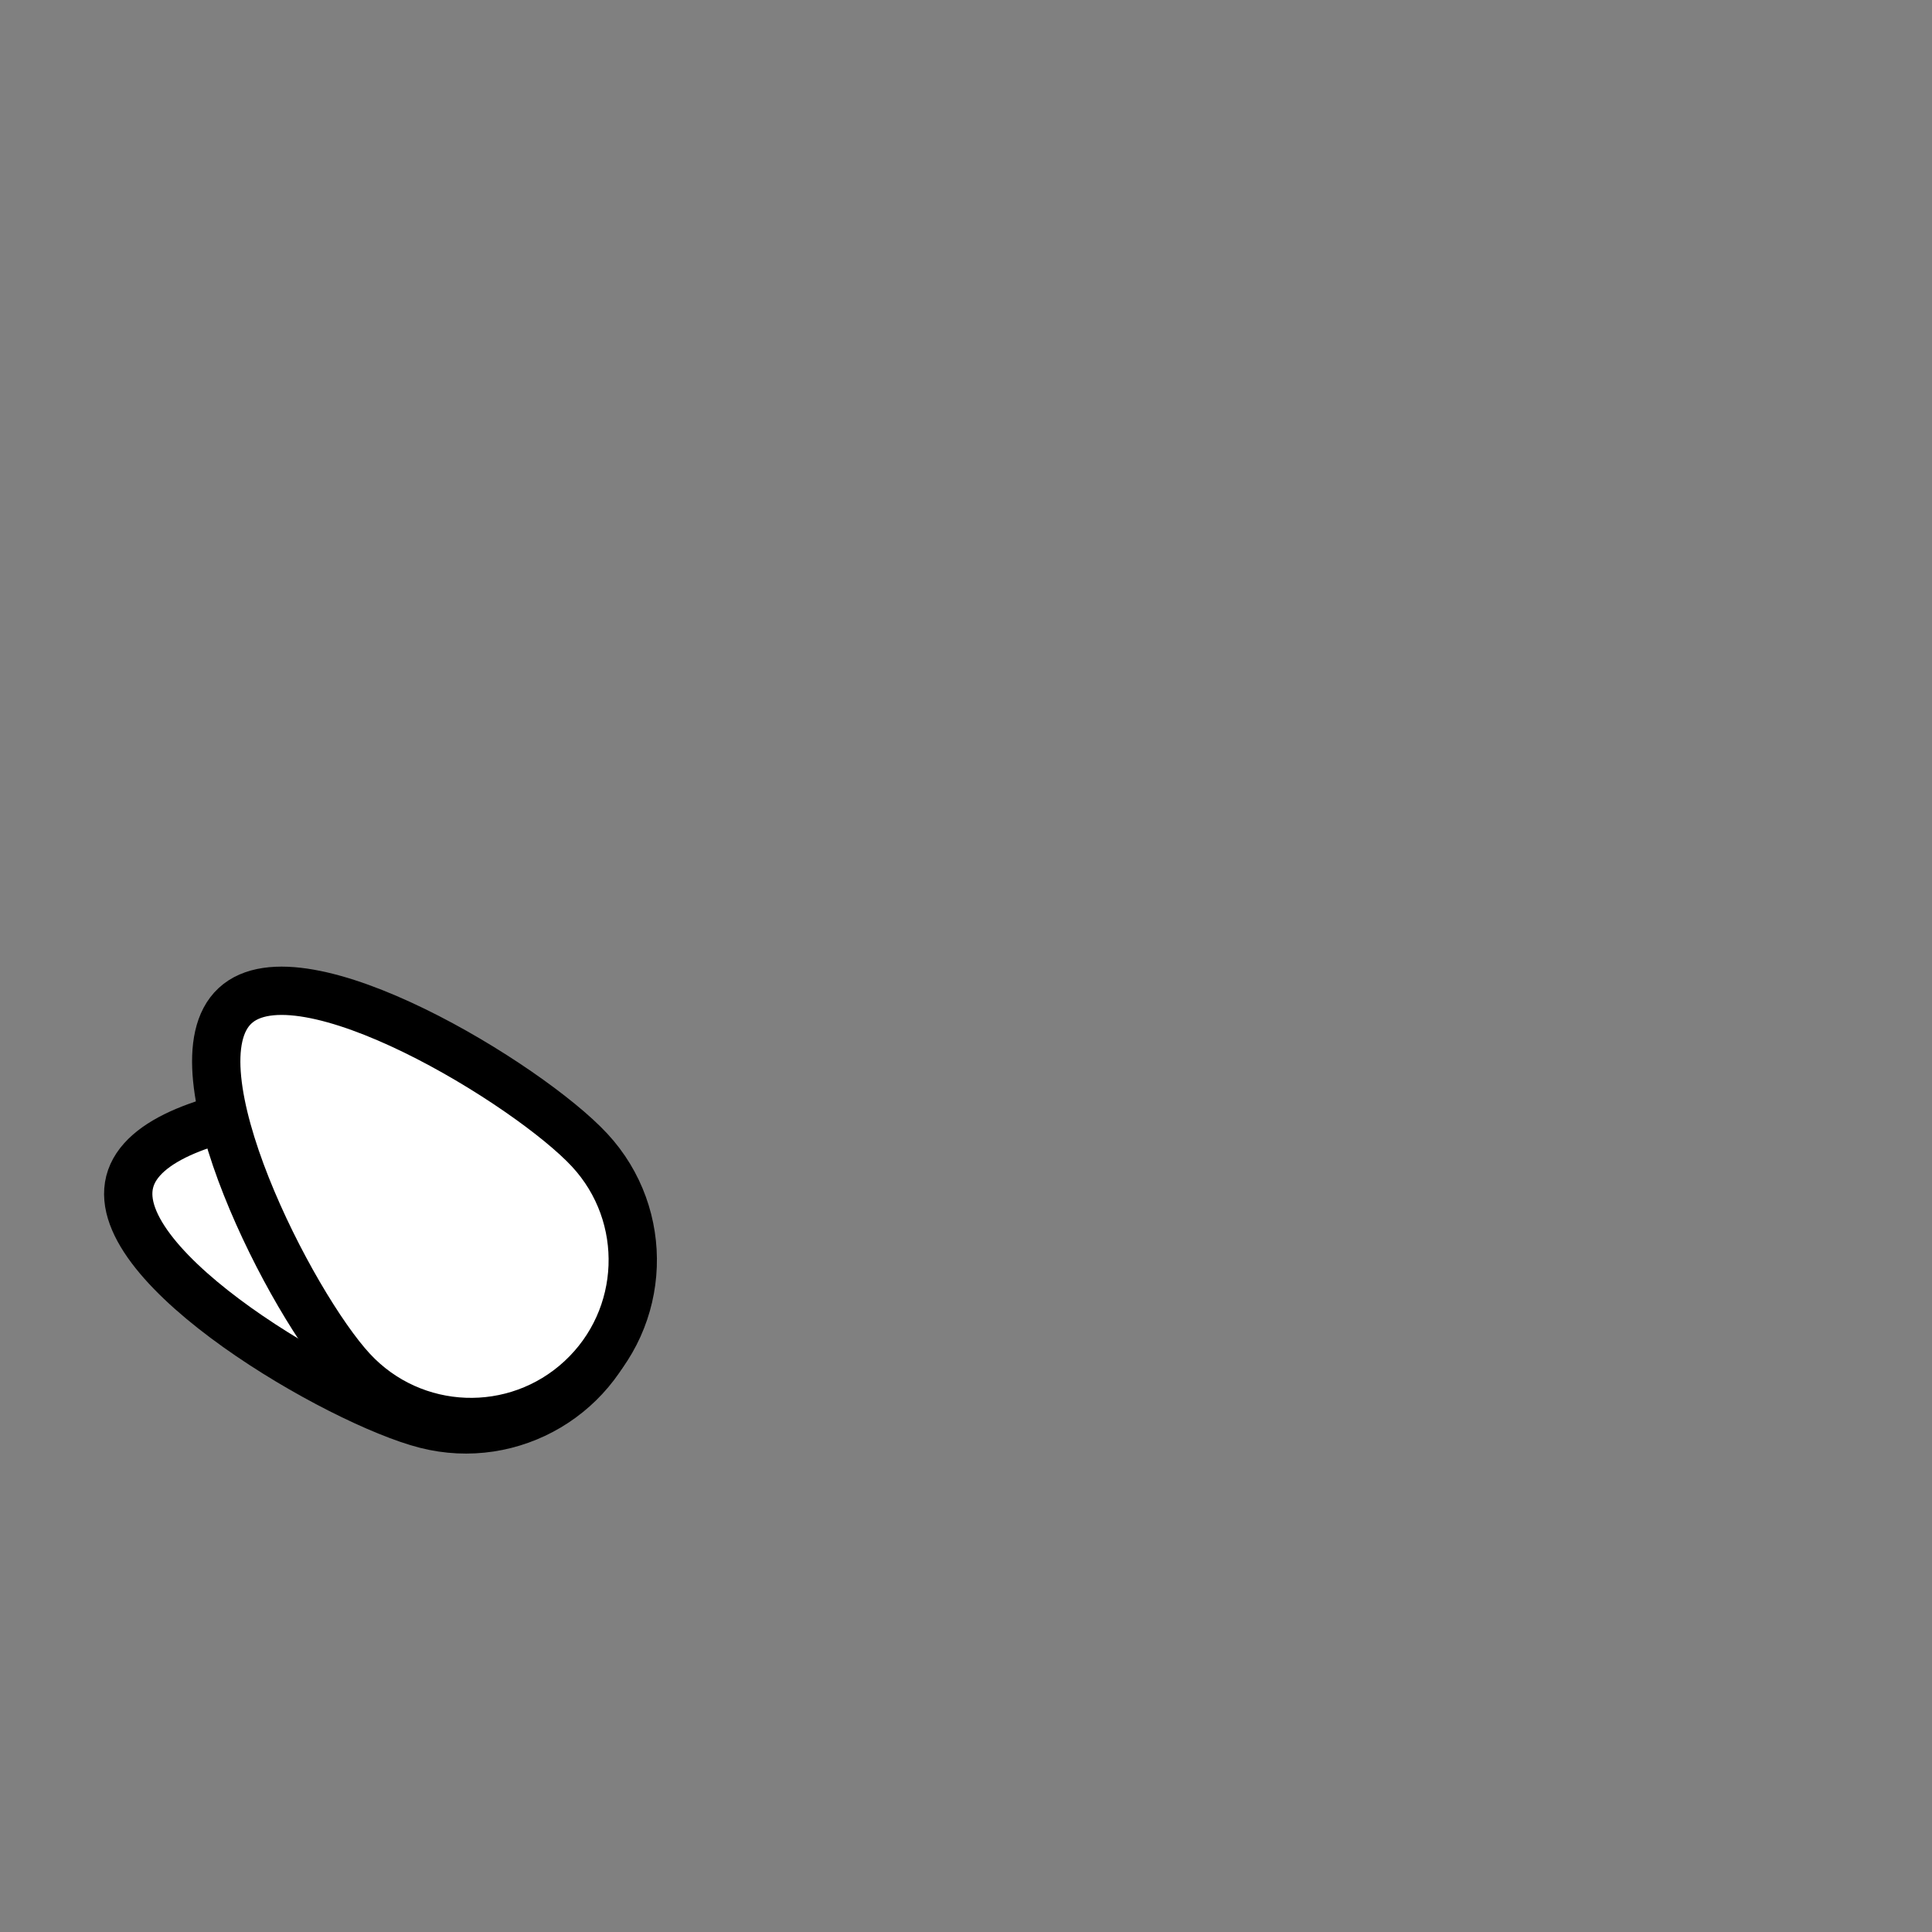 <?xml version="1.0" encoding="UTF-8" standalone="no"?>
<!--?xml version="1.0" encoding="UTF-8" standalone="no"?-->

<svg
   xmlns:dc="http://purl.org/dc/elements/1.1/"
   xmlns:cc="http://creativecommons.org/ns#"
   xmlns:rdf="http://www.w3.org/1999/02/22-rdf-syntax-ns#"
   xmlns:svg="http://www.w3.org/2000/svg"
   xmlns="http://www.w3.org/2000/svg"
   xmlns:sodipodi="http://sodipodi.sourceforge.net/DTD/sodipodi-0.dtd"
   xmlns:inkscape="http://www.inkscape.org/namespaces/inkscape"
   viewBox="0 0 90 90"
   class="bird-wing-left"
   width="100%"
   height="100%"
   id="svg3336"
   data-z="1200"
   data-slots="left-weapon"
   data-tags="left-hand+animals+weapon"
   version="1.1"
   inkscape:version="0.92.3 (2405546, 2018-03-11)"
   sodipodi:docname="bird-wing-left.svg">
  <rect x="0" y="0" width="90" height="90" fill="#808080" stroke="none"/>
  <defs
     id="defs3348" />
  <sodipodi:namedview
     pagecolor="#ffffff"
     bordercolor="#666666"
     borderopacity="1"
     objecttolerance="10"
     gridtolerance="10"
     guidetolerance="10"
     inkscape:pageopacity="0"
     inkscape:pageshadow="2"
     inkscape:window-width="3773"
     inkscape:window-height="2105"
     id="namedview3346"
     showgrid="false"
     inkscape:zoom="28.881383"
     inkscape:cx="7.3131686"
     inkscape:cy="36.763008"
     inkscape:window-x="67"
     inkscape:window-y="27"
     inkscape:window-maximized="1"
     inkscape:current-layer="svg3336" />
  <title
     id="title3344">Basic Body</title>
  <path
     style="color:#000000;clip-rule:nonzero;display:inline;overflow:visible;visibility:visible;opacity:1;isolation:auto;mix-blend-mode:normal;color-interpolation:sRGB;color-interpolation-filters:linearRGB;solid-color:#000000;solid-opacity:1;fill:#ffffff;fill-opacity:1;fill-rule:nonzero;stroke:#000000;stroke-width:2.25;stroke-linecap:butt;stroke-linejoin:miter;stroke-miterlimit:4;stroke-dasharray:none;stroke-dashoffset:0;stroke-opacity:1;color-rendering:auto;image-rendering:auto;shape-rendering:auto;text-rendering:auto;enable-background:accumulate"
     d="m 23.563,51.739 c 4.036,1.029 6.473,5.135 5.444,9.17 -1.029,4.036 -5.135,6.473 -9.17,5.444 C 15.801,65.324 5.013,59.089 6.042,55.053 7.071,51.018 19.527,50.71 23.563,51.739 Z"
     id="path6719-9-7-3"
     inkscape:connector-curvature="0"
     sodipodi:nodetypes="ssscs"
     inkscape:transform-center-x="4.7939004"
     inkscape:transform-center-y="-0.36061856" />
  <path
     style="color:#000000;clip-rule:nonzero;display:inline;overflow:visible;visibility:visible;opacity:1;isolation:auto;mix-blend-mode:normal;color-interpolation:sRGB;color-interpolation-filters:linearRGB;solid-color:#000000;solid-opacity:1;fill:#ffffff;fill-opacity:1;fill-rule:nonzero;stroke:#000000;stroke-width:2.25;stroke-linecap:butt;stroke-linejoin:miter;stroke-miterlimit:4;stroke-dasharray:none;stroke-dashoffset:0;stroke-opacity:1;color-rendering:auto;image-rendering:auto;shape-rendering:auto;text-rendering:auto;enable-background:accumulate"
     d="m 27.466,53.575 c 2.831,3.054 2.651,7.825 -0.403,10.657 C 24.008,67.063 19.237,66.883 16.406,63.828 13.574,60.774 7.896,49.683 10.95,46.852 c 3.054,-2.831 13.684,3.669 16.516,6.723 z"
     id="path6719-9-7"
     inkscape:connector-curvature="0"
     sodipodi:nodetypes="ssscs" />
</svg>
